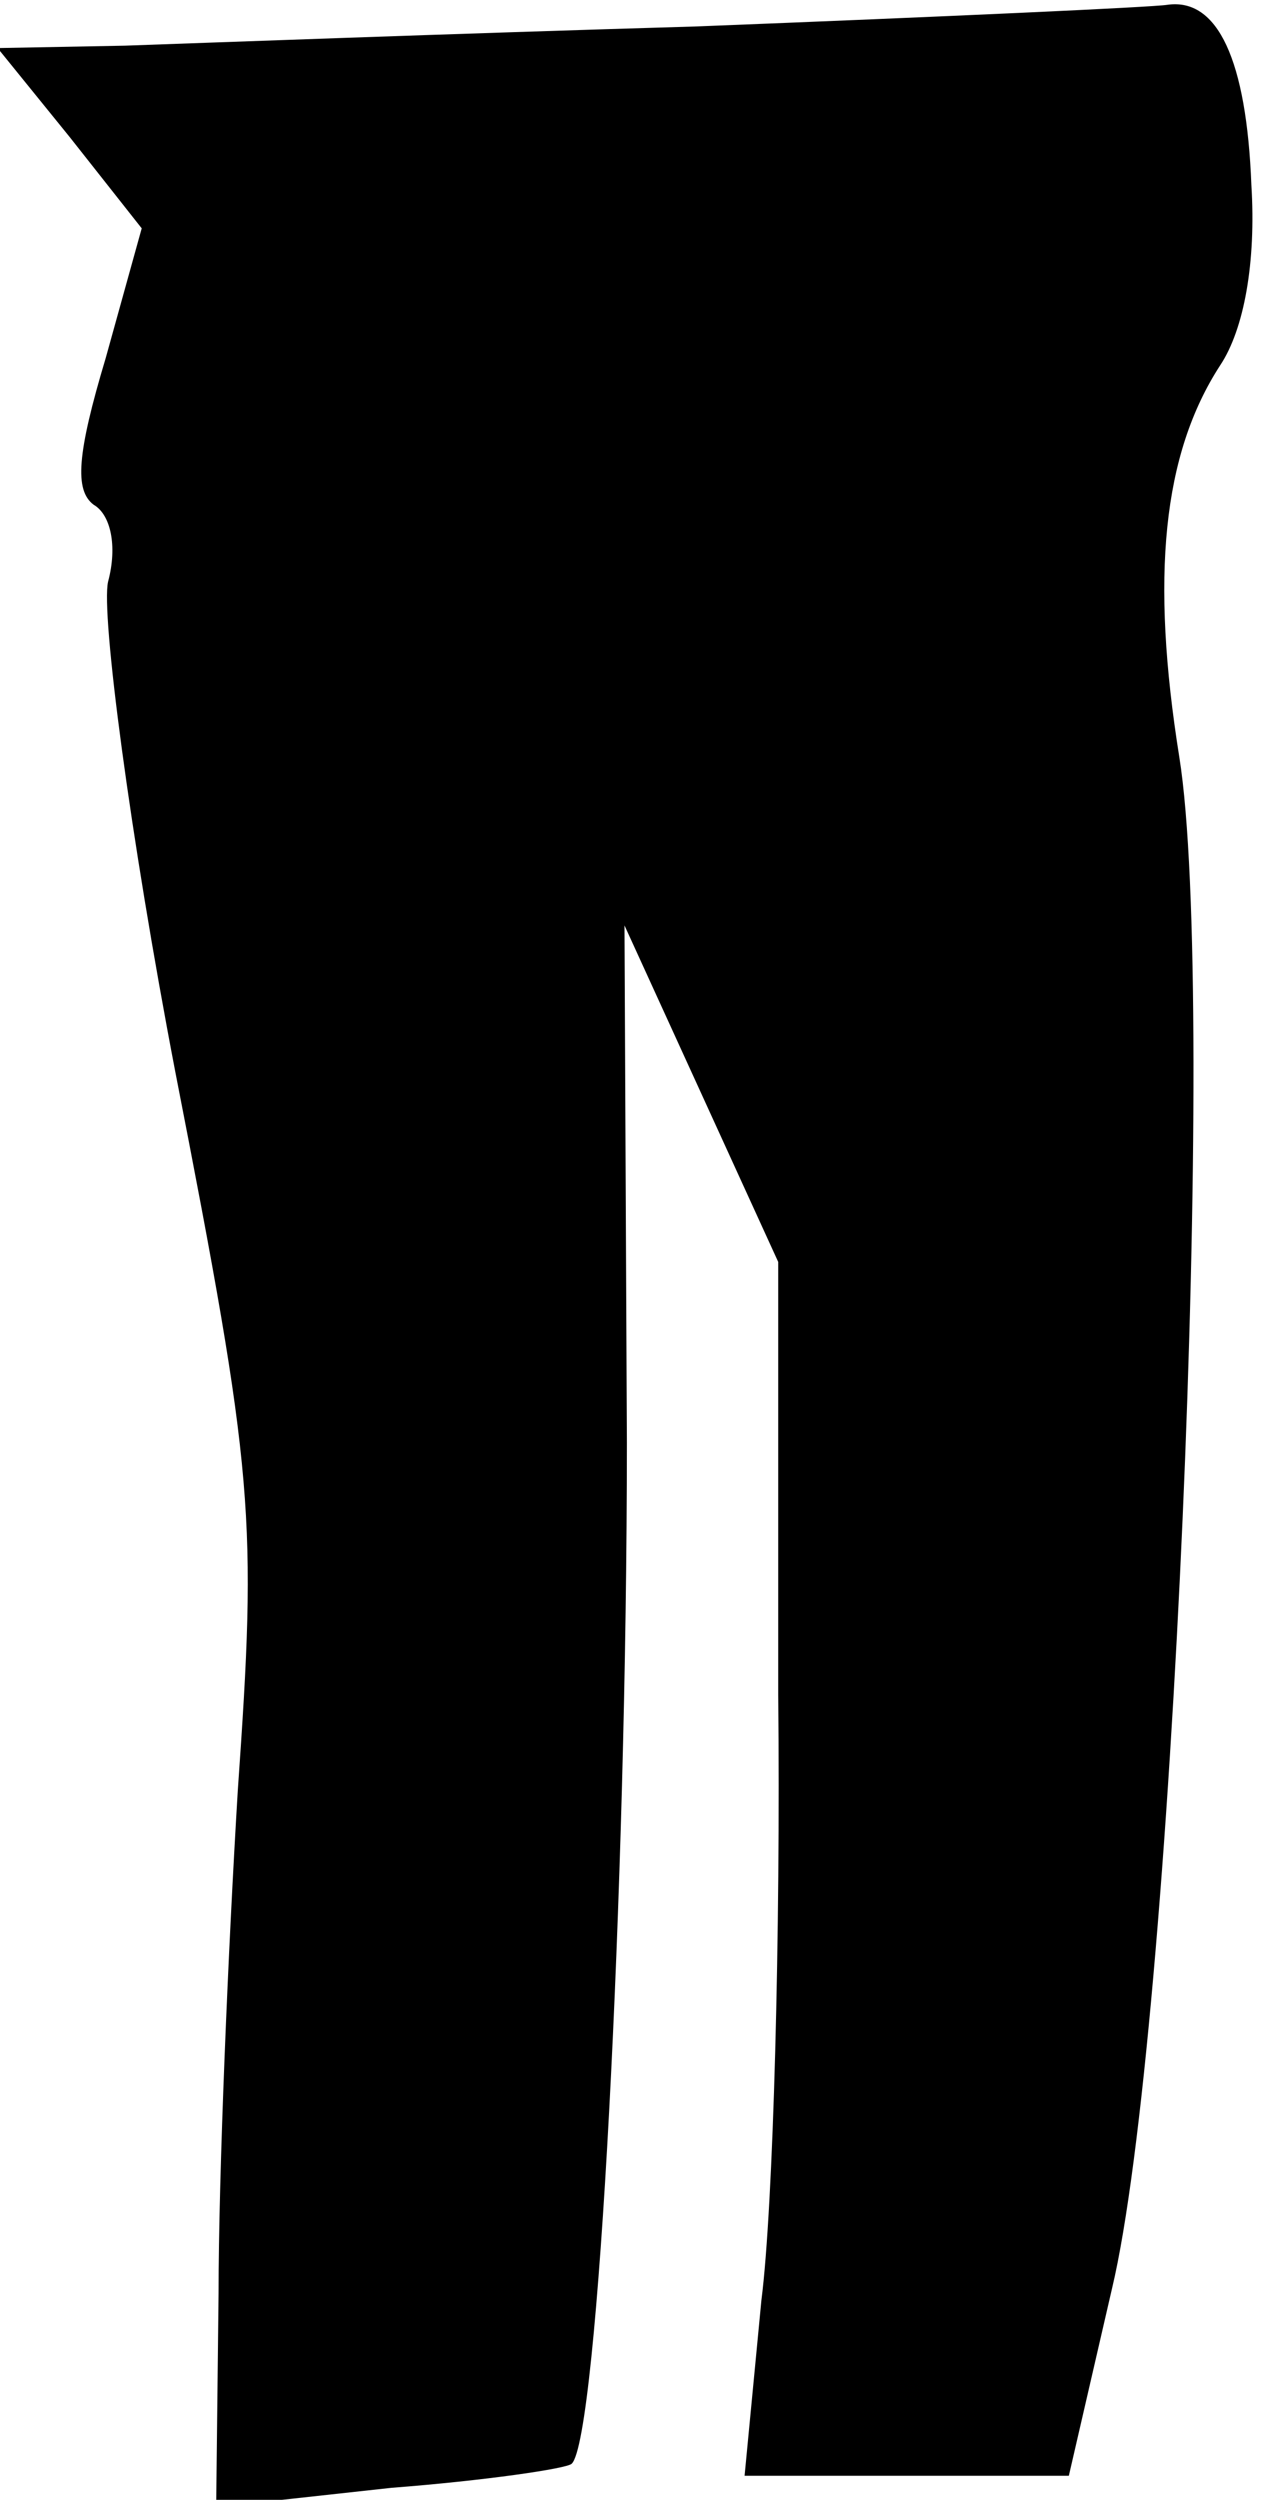 <?xml version="1.0" standalone="no"?>
<!DOCTYPE svg PUBLIC "-//W3C//DTD SVG 20010904//EN"
 "http://www.w3.org/TR/2001/REC-SVG-20010904/DTD/svg10.dtd">
<svg version="1.0" xmlns="http://www.w3.org/2000/svg"
 width="53pt" height="104pt" viewBox="0 0 53 104"
 preserveAspectRatio="xMidYMid meet">
<g transform="translate(0,104) scale(0.1,-0.1)"
fill="#000000" stroke="none">
<path fill="#000000" stroke="none" d="M290 1029 c-102 -3 -209 -7 -238 -8
l-53 -1 30 -37 30 -38 -15 -54 c-12 -40 -13 -55 -5 -61 7 -4 10 -17 6 -32 -3
-13 9 -105 28 -204 33 -169 34 -185 26 -299 -4 -66 -8 -160 -8 -209 l-1 -89
73 8 c39 3 73 8 75 10 11 10 23 240 23 425 l-1 215 32 -70 32 -70 0 -180 c1
-99 -2 -213 -7 -252 l-7 -73 67 0 68 0 18 78 c25 105 44 537 28 637 -12 75 -7
126 17 163 10 15 15 43 13 75 -2 52 -14 78 -35 75 -6 -1 -94 -5 -196 -9z"/>
</g>
</svg>
